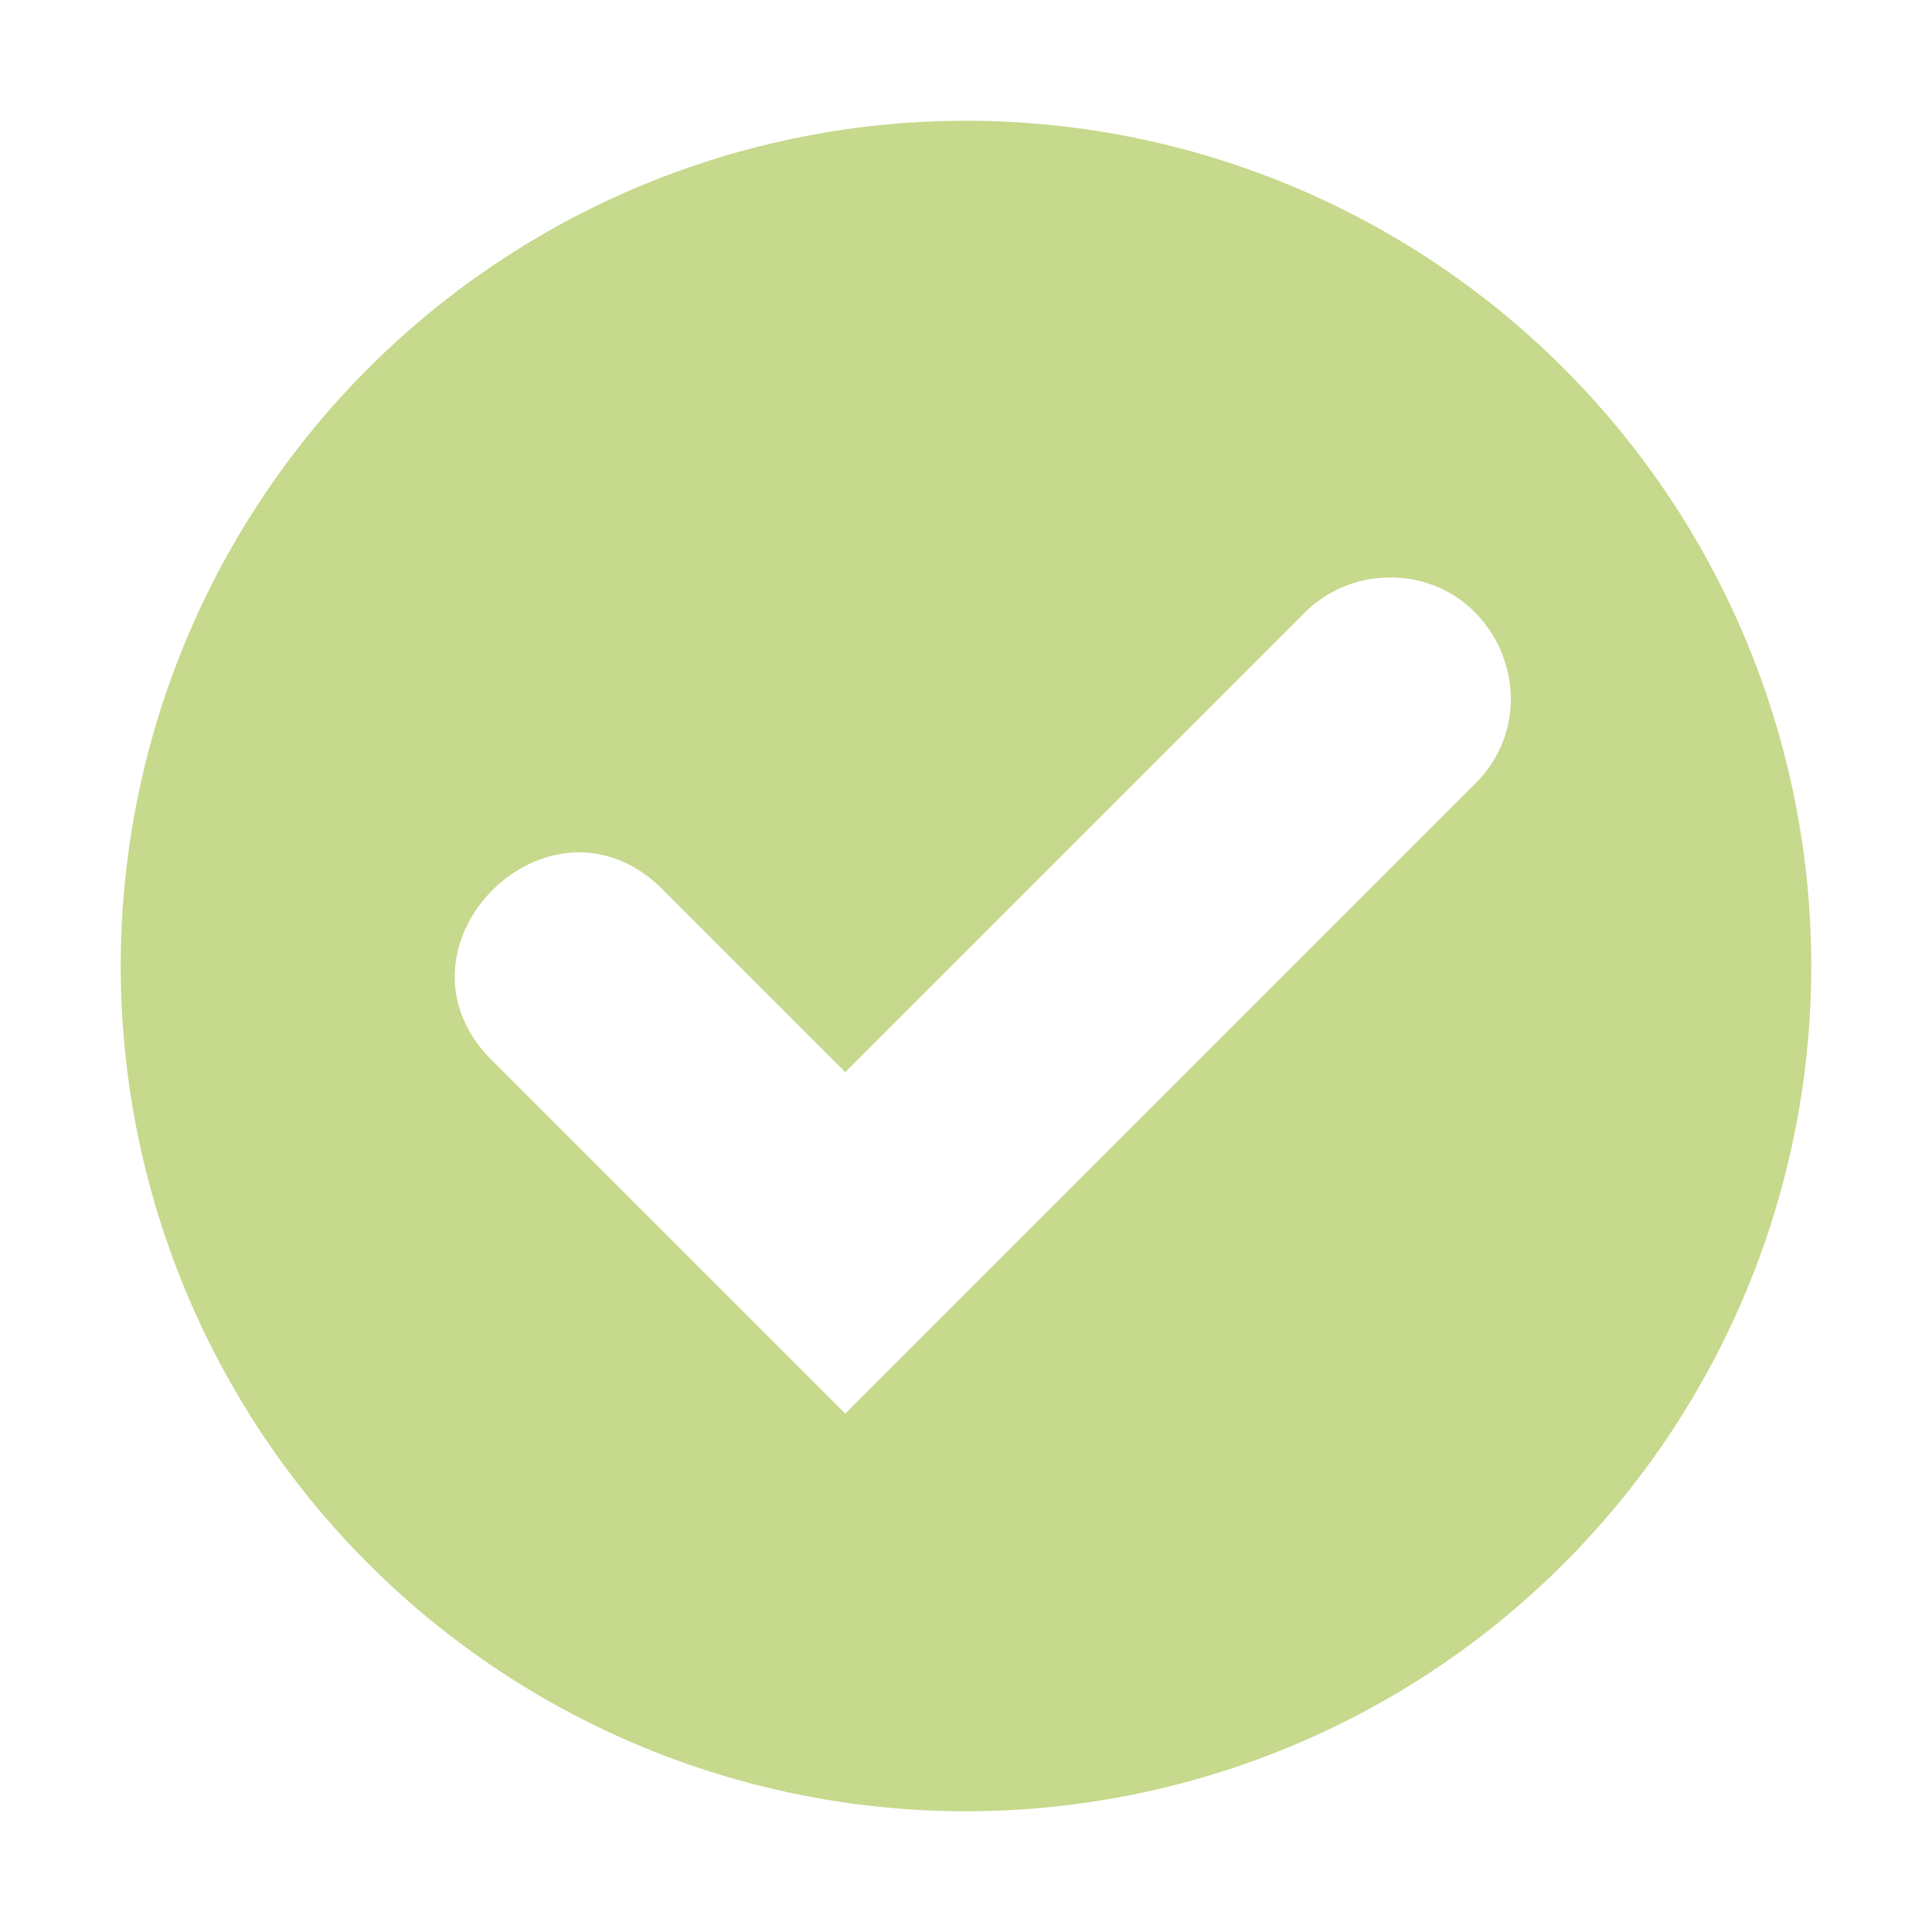 <svg xmlns="http://www.w3.org/2000/svg" width="16" height="16">
    <path fill="#c6d98c" d="M901-250a7 7 0 1 0 0 14 7 7 0 0 0 0-14zm3.48 3.783c.912-.026 1.381 1.081.727 1.717L900-239.293l-2.907-2.907c-.982-.942.472-2.396 1.414-1.414l1.493 1.493 3.793-3.793a1 1 0 0 1 .688-.303z" class="success" color="#000" overflow="visible" style="marker:none" transform="translate(-893 251)"/>
</svg>
